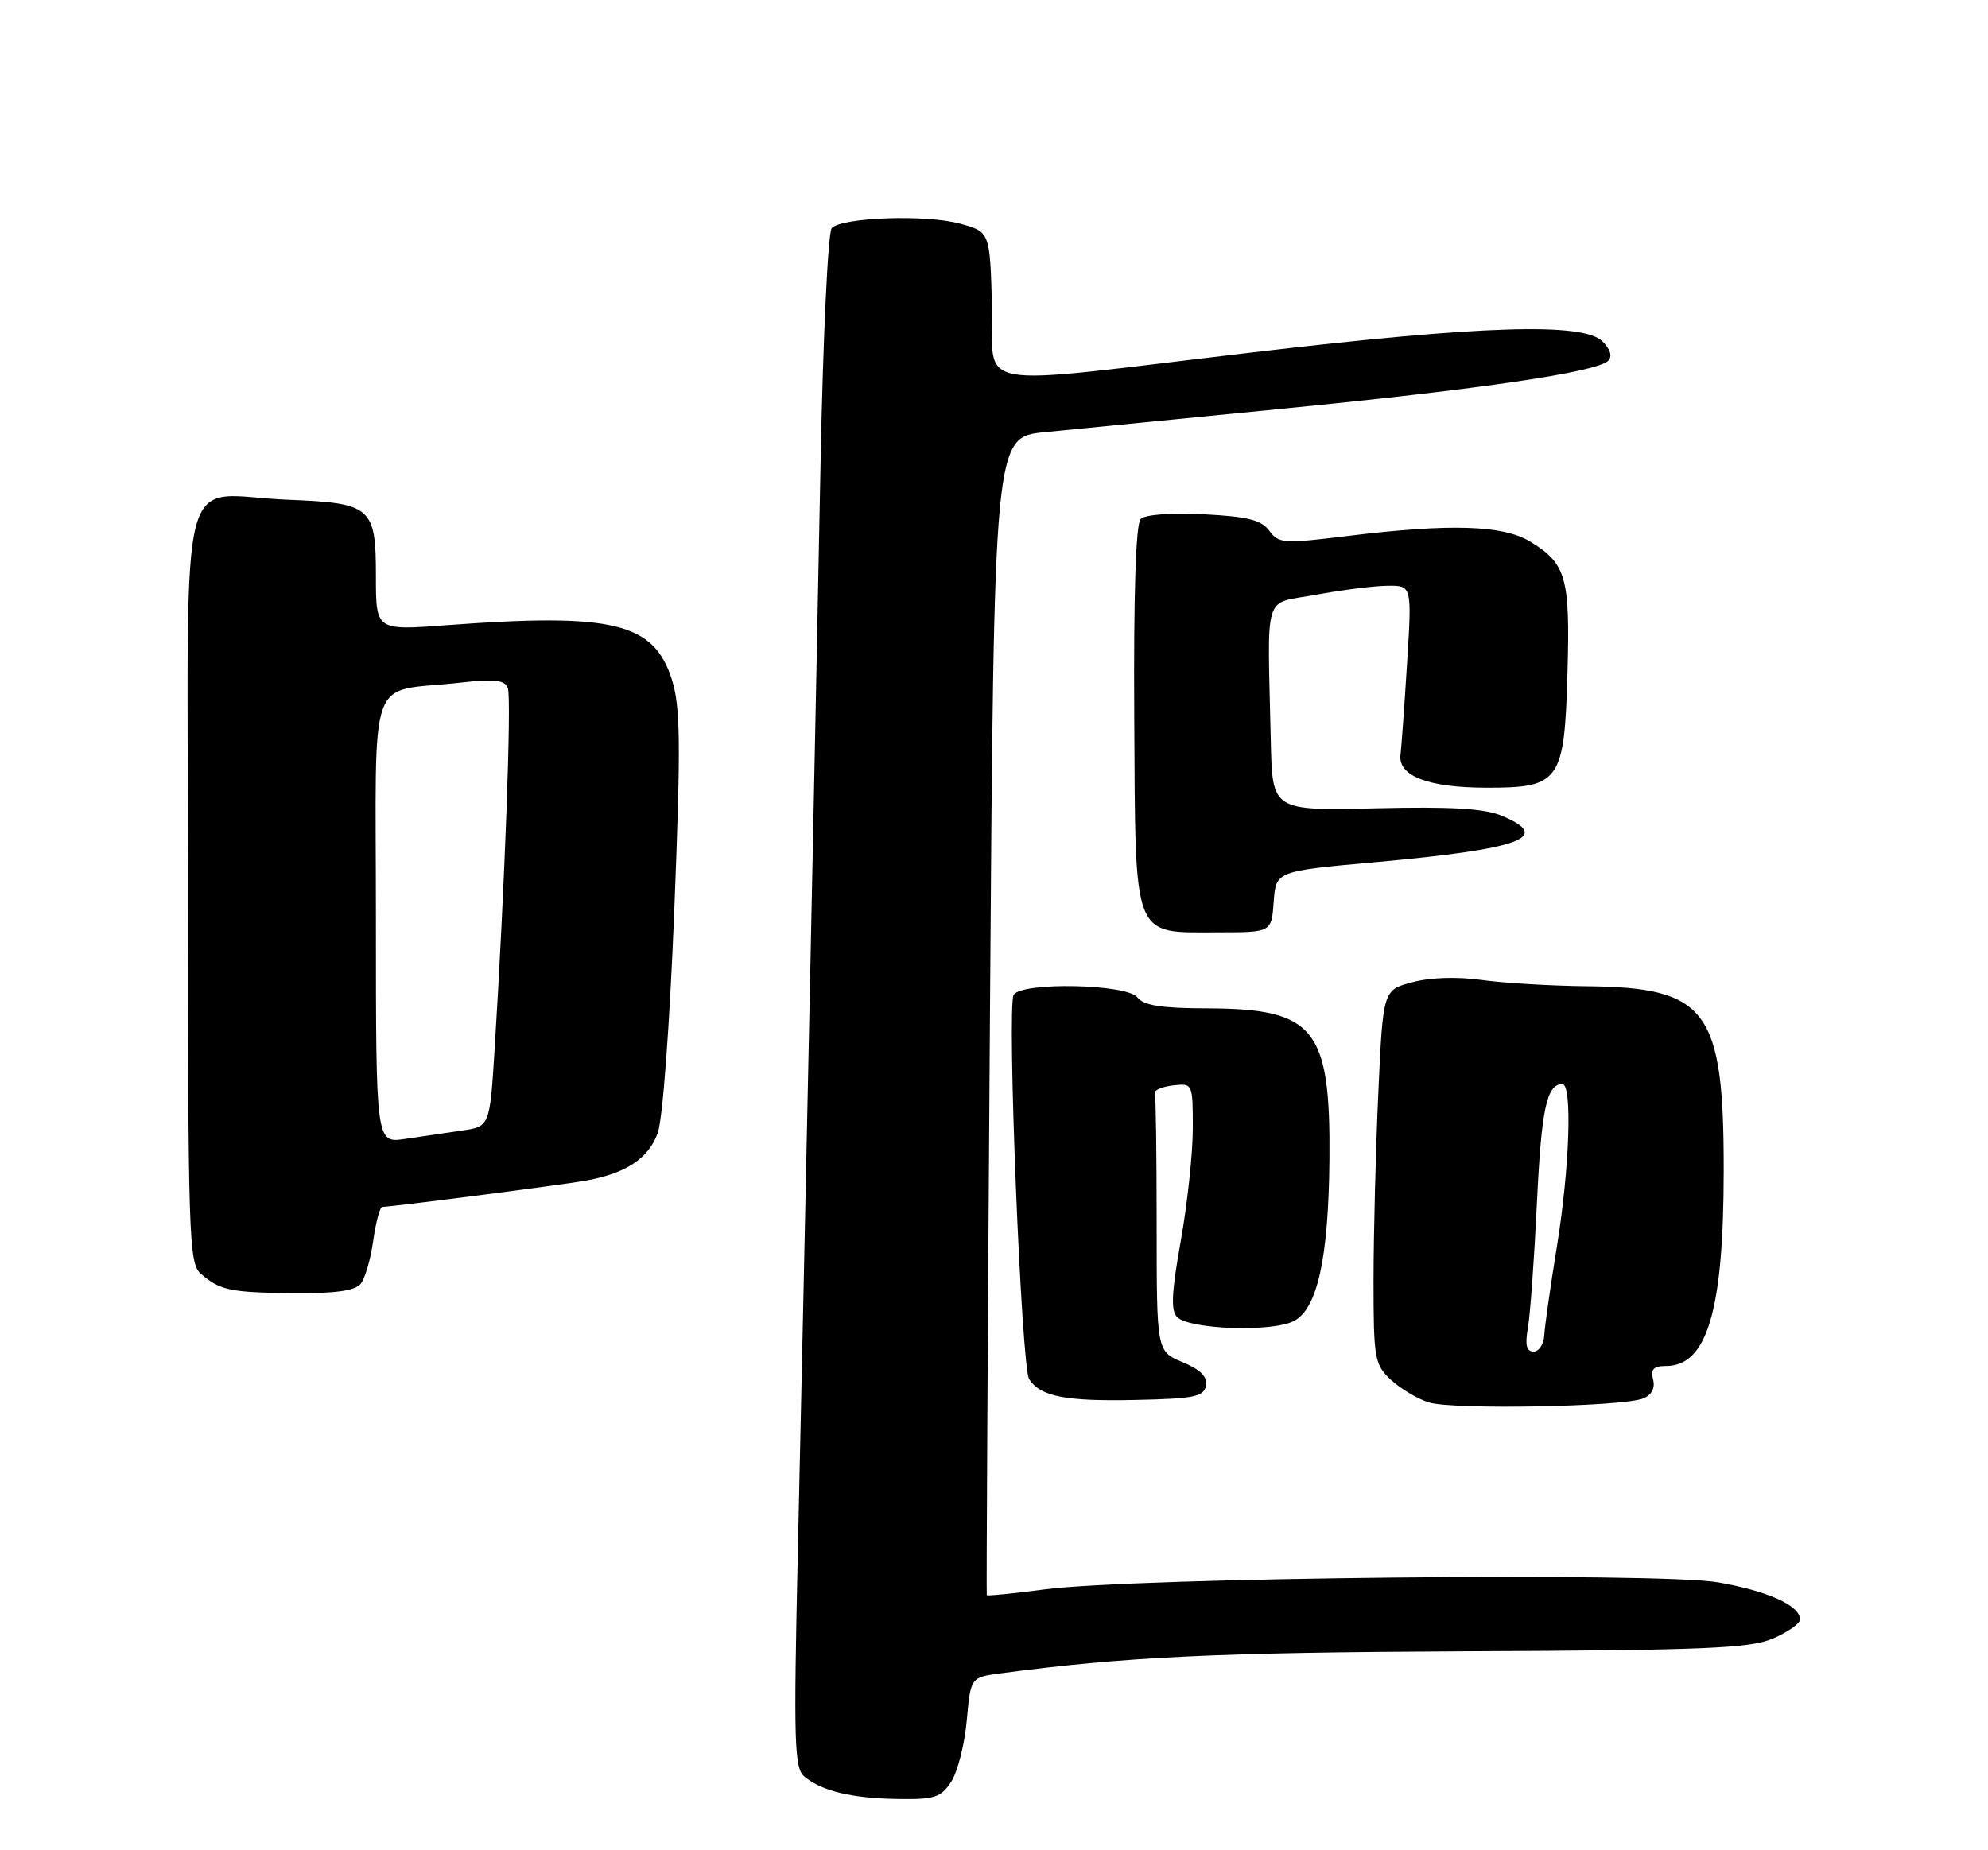 <?xml version="1.0" encoding="UTF-8" standalone="no"?>
<!DOCTYPE svg PUBLIC "-//W3C//DTD SVG 1.1//EN" "http://www.w3.org/Graphics/SVG/1.1/DTD/svg11.dtd" >
<svg xmlns="http://www.w3.org/2000/svg" xmlns:xlink="http://www.w3.org/1999/xlink" version="1.1" viewBox="0 0 275 256">
 <g >
 <path fill="currentColor"
d=" M 131.57 246.54 C 132.46 245.18 133.43 241.37 133.73 238.08 C 134.27 232.08 134.27 232.08 138.39 231.53 C 155.69 229.23 168.25 228.64 202.50 228.48 C 235.81 228.34 242.05 228.08 245.25 226.71 C 247.31 225.82 249.00 224.64 249.00 224.07 C 249.00 222.15 244.52 220.13 237.64 218.94 C 229.41 217.52 157.09 218.27 144.56 219.91 C 140.19 220.48 136.56 220.85 136.50 220.72 C 136.43 220.60 136.63 184.50 136.94 140.50 C 137.50 60.50 137.50 60.50 144.50 59.80 C 148.35 59.42 163.22 57.95 177.54 56.54 C 204.93 53.84 220.86 51.49 222.46 49.92 C 223.06 49.33 222.78 48.35 221.67 47.24 C 219.02 44.59 205.02 45.02 173.50 48.73 C 133.11 53.48 137.55 54.27 137.22 42.26 C 136.93 32.06 136.93 32.06 132.73 30.93 C 128.05 29.67 116.52 30.07 115.06 31.55 C 114.54 32.07 113.85 46.58 113.51 64.00 C 112.73 104.44 111.23 176.11 110.37 214.50 C 109.77 241.21 109.87 244.65 111.28 245.82 C 113.69 247.82 117.88 248.82 124.23 248.91 C 129.26 248.99 130.15 248.70 131.57 246.54 Z  M 227.33 193.48 C 228.49 193.00 228.98 192.04 228.67 190.86 C 228.31 189.45 228.74 189.00 230.44 189.00 C 236.16 189.00 238.43 181.33 238.44 162.00 C 238.46 139.70 236.17 136.62 219.50 136.46 C 214.55 136.41 208.00 136.02 204.94 135.59 C 201.54 135.12 197.83 135.24 195.35 135.91 C 191.31 136.99 191.31 136.99 190.66 151.25 C 190.30 159.09 190.01 170.71 190.00 177.08 C 190.00 187.96 190.14 188.78 192.37 190.88 C 193.67 192.10 196.03 193.52 197.62 194.03 C 200.88 195.08 224.53 194.65 227.33 193.48 Z  M 166.82 191.73 C 167.05 190.49 166.08 189.51 163.58 188.47 C 160.00 186.97 160.00 186.97 160.00 169.49 C 160.00 159.87 159.89 151.66 159.75 151.25 C 159.61 150.84 160.74 150.36 162.25 150.18 C 164.99 149.87 165.00 149.89 165.00 156.13 C 165.00 159.57 164.25 166.59 163.33 171.72 C 162.06 178.86 161.94 181.34 162.83 182.23 C 164.56 183.96 176.01 184.34 179.00 182.77 C 182.24 181.07 183.77 174.08 183.90 160.50 C 184.06 142.26 181.90 139.57 167.00 139.52 C 160.65 139.51 158.20 139.12 157.33 138.00 C 155.88 136.14 141.34 135.84 140.22 137.65 C 139.26 139.18 141.28 189.13 142.36 190.82 C 143.90 193.22 147.39 193.91 156.99 193.70 C 165.17 193.53 166.52 193.26 166.82 191.73 Z  M 49.88 177.65 C 50.49 176.91 51.28 174.21 51.63 171.65 C 51.99 169.09 52.55 167.00 52.89 166.99 C 54.30 166.97 77.79 163.94 81.00 163.36 C 86.58 162.36 89.69 160.31 90.98 156.78 C 91.67 154.87 92.63 141.99 93.27 126.00 C 94.19 102.75 94.13 97.80 92.93 94.00 C 90.43 86.14 84.79 84.78 61.74 86.51 C 52.00 87.24 52.00 87.24 52.00 79.74 C 52.00 70.13 51.40 69.61 39.82 69.15 C 24.30 68.54 26.00 61.98 26.00 122.36 C 26.00 170.95 26.13 174.80 27.75 176.21 C 30.42 178.54 31.84 178.84 40.63 178.92 C 46.31 178.98 49.09 178.59 49.88 177.65 Z  M 176.19 124.77 C 176.50 120.53 176.50 120.53 190.28 119.29 C 210.41 117.47 214.82 115.85 207.79 112.89 C 205.36 111.86 200.79 111.59 190.25 111.84 C 176.00 112.17 176.00 112.17 175.79 102.59 C 175.33 81.37 174.62 83.68 182.00 82.30 C 185.57 81.64 190.03 81.07 191.90 81.05 C 195.31 81.00 195.31 81.00 194.64 91.75 C 194.27 97.66 193.86 103.37 193.73 104.44 C 193.38 107.37 197.56 108.97 205.60 108.99 C 215.80 109.01 216.41 108.14 216.83 92.99 C 217.20 79.90 216.65 77.98 211.69 74.95 C 207.91 72.65 200.61 72.42 186.42 74.16 C 177.55 75.25 176.87 75.21 175.58 73.44 C 174.48 71.94 172.60 71.47 166.51 71.16 C 162.00 70.93 158.40 71.20 157.79 71.81 C 157.12 72.48 156.80 82.11 156.90 99.17 C 157.08 130.43 156.53 129.00 168.55 129.00 C 175.89 129.00 175.89 129.00 176.19 124.77 Z  M 211.35 183.75 C 211.67 181.96 212.23 174.20 212.60 166.50 C 213.22 153.43 213.95 150.00 216.12 150.00 C 217.52 150.00 217.13 161.63 215.36 172.50 C 214.47 178.00 213.68 183.51 213.62 184.75 C 213.55 185.99 212.89 187.00 212.14 187.00 C 211.15 187.00 210.94 186.11 211.35 183.75 Z  M 52.00 127.21 C 52.00 92.00 50.61 95.93 63.60 94.46 C 68.44 93.92 69.81 94.07 70.25 95.21 C 70.78 96.59 69.82 122.73 68.42 145.18 C 67.75 155.87 67.75 155.87 63.88 156.43 C 61.74 156.74 58.20 157.26 56.00 157.59 C 52.00 158.18 52.00 158.18 52.00 127.21 Z "/>
</g>
</svg>